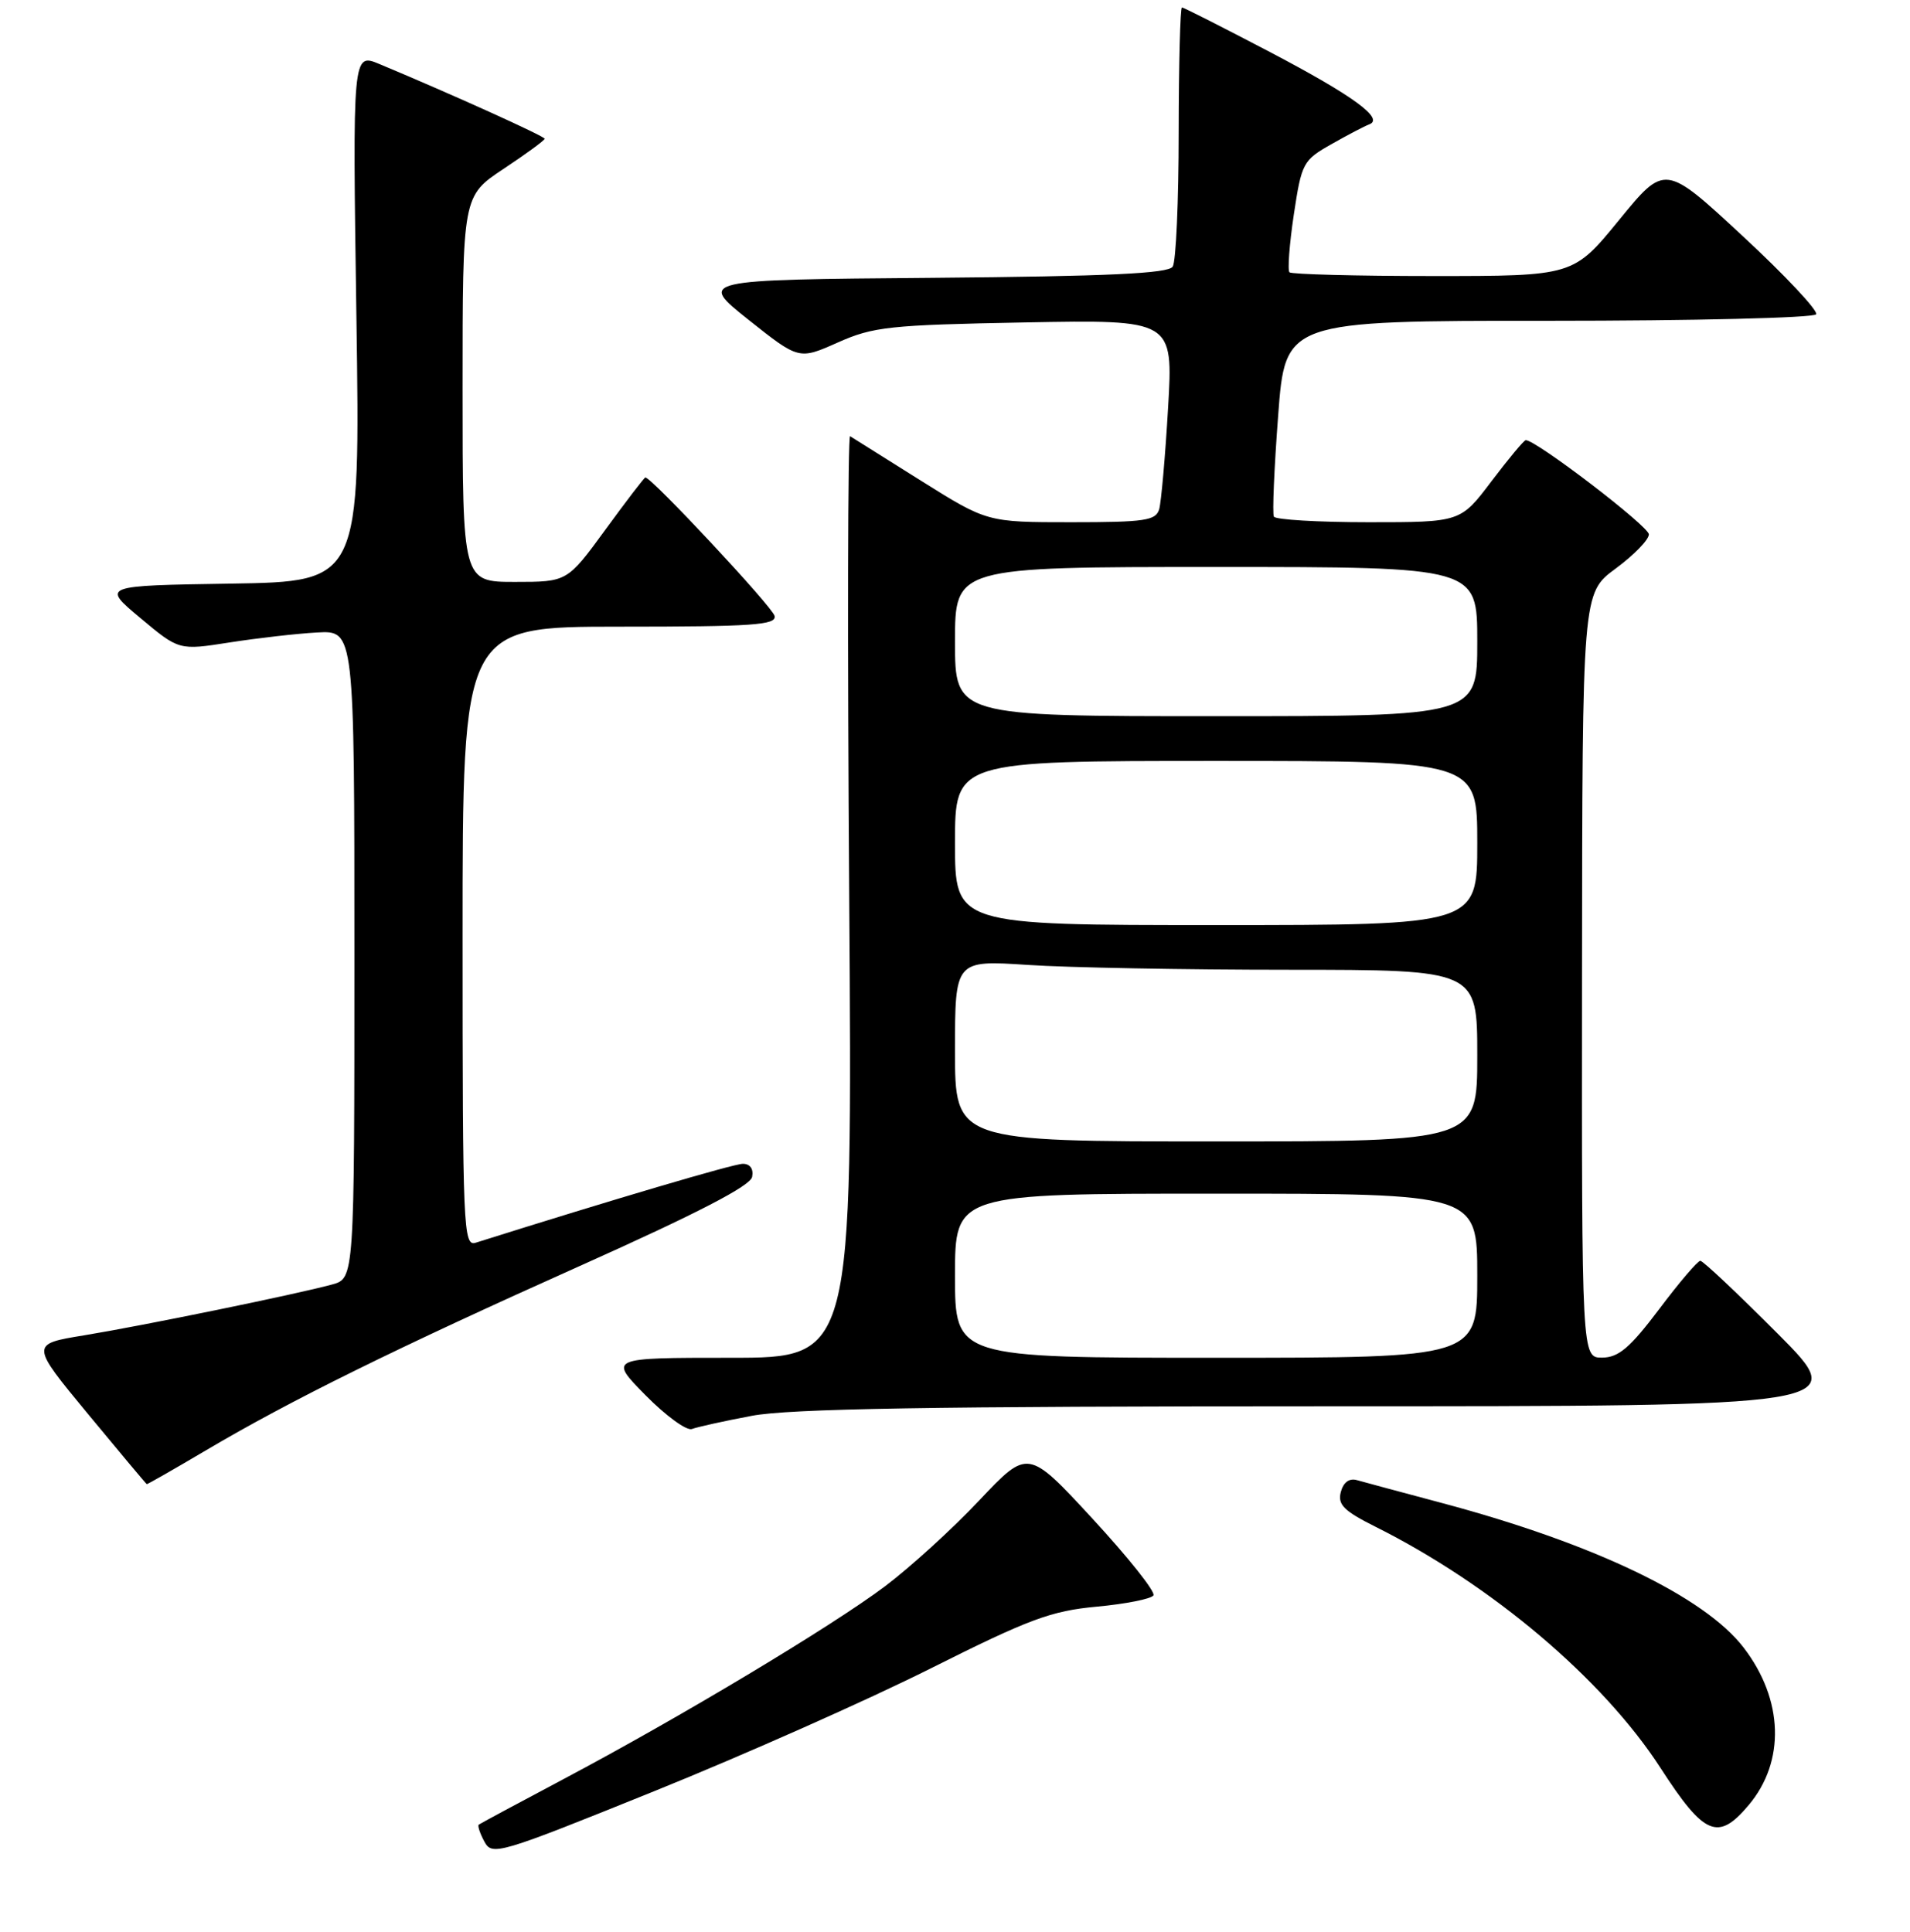 <?xml version="1.0" encoding="UTF-8" standalone="no"?>
<!DOCTYPE svg PUBLIC "-//W3C//DTD SVG 1.1//EN" "http://www.w3.org/Graphics/SVG/1.1/DTD/svg11.dtd" >
<svg xmlns="http://www.w3.org/2000/svg" xmlns:xlink="http://www.w3.org/1999/xlink" version="1.1" viewBox="0 0 256 259">
 <g >
 <path fill="currentColor"
d=" M 124.72 223.65 C 137.94 217.02 140.86 215.93 147.00 215.36 C 150.88 215.00 154.30 214.32 154.60 213.85 C 154.89 213.37 151.22 208.76 146.45 203.59 C 137.78 194.20 137.78 194.20 131.25 201.12 C 127.66 204.93 121.97 210.11 118.62 212.63 C 111.46 218.01 91.07 230.24 75.50 238.49 C 69.45 241.70 64.35 244.44 64.17 244.58 C 63.99 244.71 64.32 245.74 64.92 246.85 C 65.96 248.79 66.79 248.54 87.75 240.07 C 99.71 235.24 116.35 227.85 124.72 223.65 Z  M 234.37 241.97 C 239.31 236.11 239.05 227.82 233.71 220.86 C 228.46 214.01 213.60 206.89 193.24 201.46 C 187.88 200.03 182.77 198.66 181.87 198.40 C 180.84 198.11 180.05 198.69 179.71 200.00 C 179.27 201.68 180.11 202.52 184.34 204.64 C 199.95 212.45 214.84 225.05 222.56 236.98 C 228.43 246.06 230.27 246.84 234.37 241.97 Z  M 27.51 194.46 C 39.00 187.67 53.02 180.75 77.99 169.57 C 93.52 162.61 100.58 158.96 100.81 157.75 C 101.02 156.68 100.53 156.00 99.57 156.00 C 98.33 156.00 82.06 160.81 63.75 166.58 C 62.10 167.10 62.00 164.70 62.00 125.57 C 62.00 84.00 62.00 84.00 83.07 84.00 C 100.92 84.00 104.10 83.78 103.82 82.56 C 103.56 81.37 87.35 64.00 86.50 64.00 C 86.36 64.00 83.95 67.15 81.14 71.00 C 76.03 78.00 76.03 78.00 69.02 78.00 C 62.00 78.00 62.00 78.00 62.00 52.14 C 62.00 26.28 62.00 26.28 67.50 22.63 C 70.53 20.62 73.00 18.81 73.00 18.60 C 73.00 18.26 60.66 12.68 50.87 8.59 C 47.25 7.08 47.25 7.08 47.77 42.51 C 48.29 77.95 48.29 77.95 30.96 78.23 C 13.62 78.50 13.62 78.50 18.81 82.84 C 23.99 87.18 23.99 87.18 30.75 86.12 C 34.46 85.54 39.75 84.93 42.50 84.78 C 47.50 84.50 47.50 84.50 47.50 127.93 C 47.50 171.36 47.50 171.36 44.50 172.18 C 39.70 173.49 19.15 177.70 11.28 178.99 C 4.06 180.17 4.06 180.17 11.78 189.52 C 16.03 194.66 19.58 198.90 19.67 198.94 C 19.76 198.97 23.29 196.96 27.51 194.46 Z  M 100.76 189.78 C 105.83 188.82 124.92 188.50 177.73 188.50 C 247.96 188.50 247.96 188.50 238.25 178.75 C 232.91 173.39 228.25 169.00 227.90 169.00 C 227.55 169.00 225.06 171.91 222.38 175.48 C 218.47 180.66 216.95 181.96 214.75 181.98 C 212.00 182.00 212.00 182.00 212.04 130.75 C 212.08 79.50 212.08 79.50 216.54 76.22 C 218.99 74.41 221.00 72.35 221.00 71.63 C 221.00 70.55 205.91 59.00 204.50 59.00 C 204.26 59.00 202.20 61.48 199.91 64.50 C 195.76 70.00 195.76 70.00 183.44 70.00 C 176.66 70.00 170.95 69.66 170.74 69.25 C 170.52 68.84 170.78 62.76 171.31 55.75 C 172.26 43.00 172.26 43.00 207.57 43.00 C 226.99 43.00 243.12 42.61 243.42 42.13 C 243.71 41.66 239.27 36.92 233.55 31.62 C 223.15 21.97 223.15 21.97 217.01 29.49 C 210.87 37.00 210.87 37.00 192.10 37.00 C 181.78 37.00 173.11 36.77 172.83 36.50 C 172.56 36.22 172.82 32.75 173.41 28.78 C 174.46 21.81 174.64 21.48 178.50 19.30 C 180.70 18.05 182.95 16.88 183.50 16.68 C 185.61 15.93 181.43 12.87 170.32 7.03 C 164.00 3.72 158.65 1.00 158.42 1.00 C 158.19 1.00 157.99 8.54 157.98 17.75 C 157.98 26.96 157.62 35.06 157.18 35.74 C 156.60 36.66 148.59 37.04 124.99 37.24 C 93.59 37.50 93.59 37.50 100.33 42.87 C 107.08 48.23 107.08 48.23 112.29 45.91 C 117.05 43.79 119.20 43.56 137.37 43.22 C 157.25 42.85 157.25 42.85 156.56 54.67 C 156.18 61.18 155.64 67.29 155.37 68.25 C 154.93 69.78 153.47 70.00 143.59 70.00 C 132.31 70.00 132.31 70.00 123.40 64.41 C 118.51 61.33 114.25 58.66 113.94 58.47 C 113.63 58.27 113.58 85.99 113.82 120.06 C 114.26 182.00 114.26 182.00 97.92 182.00 C 81.58 182.00 81.58 182.00 86.52 187.02 C 89.24 189.78 92.04 191.82 92.74 191.55 C 93.44 191.28 97.05 190.48 100.76 189.78 Z  M 128.00 171.00 C 128.00 160.00 128.00 160.00 163.00 160.00 C 198.00 160.00 198.00 160.00 198.00 171.00 C 198.00 182.00 198.00 182.00 163.00 182.00 C 128.00 182.00 128.00 182.00 128.00 171.00 Z  M 128.00 140.85 C 128.00 128.70 128.00 128.70 137.75 129.34 C 143.11 129.70 158.86 129.99 172.75 129.99 C 198.00 130.00 198.00 130.00 198.00 141.50 C 198.00 153.00 198.00 153.00 163.00 153.00 C 128.00 153.00 128.00 153.00 128.00 140.85 Z  M 128.00 113.00 C 128.00 102.00 128.00 102.00 163.00 102.00 C 198.00 102.00 198.00 102.00 198.00 113.00 C 198.00 124.00 198.00 124.00 163.00 124.00 C 128.00 124.00 128.00 124.00 128.00 113.00 Z  M 128.00 86.00 C 128.00 76.00 128.00 76.00 163.00 76.00 C 198.00 76.00 198.00 76.00 198.00 86.00 C 198.00 96.00 198.00 96.00 163.00 96.00 C 128.00 96.00 128.00 96.00 128.00 86.00 Z "/>
</g>
</svg>